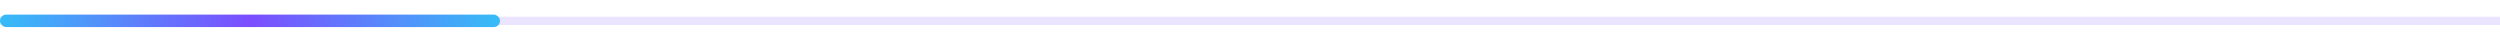 <?xml version="1.0" encoding="UTF-8"?>
<svg xmlns="http://www.w3.org/2000/svg" viewBox="0 0 600 10" width="600" height="10" role="img" aria-label="Animated underline">
  <defs>
    <linearGradient id="ug" x1="0%" y1="0%" x2="100%" y2="0%">
      <stop offset="0%" stop-color="#36BCF7"/>
      <stop offset="50%" stop-color="#7C4DFF"/>
      <stop offset="100%" stop-color="#36BCF7"/>
    </linearGradient>
  </defs>
  <rect x="0" y="4" width="600" height="2" fill="rgba(124,77,255,0.15)"/>
  <rect x="0" y="3.5" width="120" height="3" rx="1.5" fill="url(#ug)">
    <animate attributeName="x" values="-120;600" dur="3.5s" repeatCount="indefinite"/>
  </rect>
</svg>
